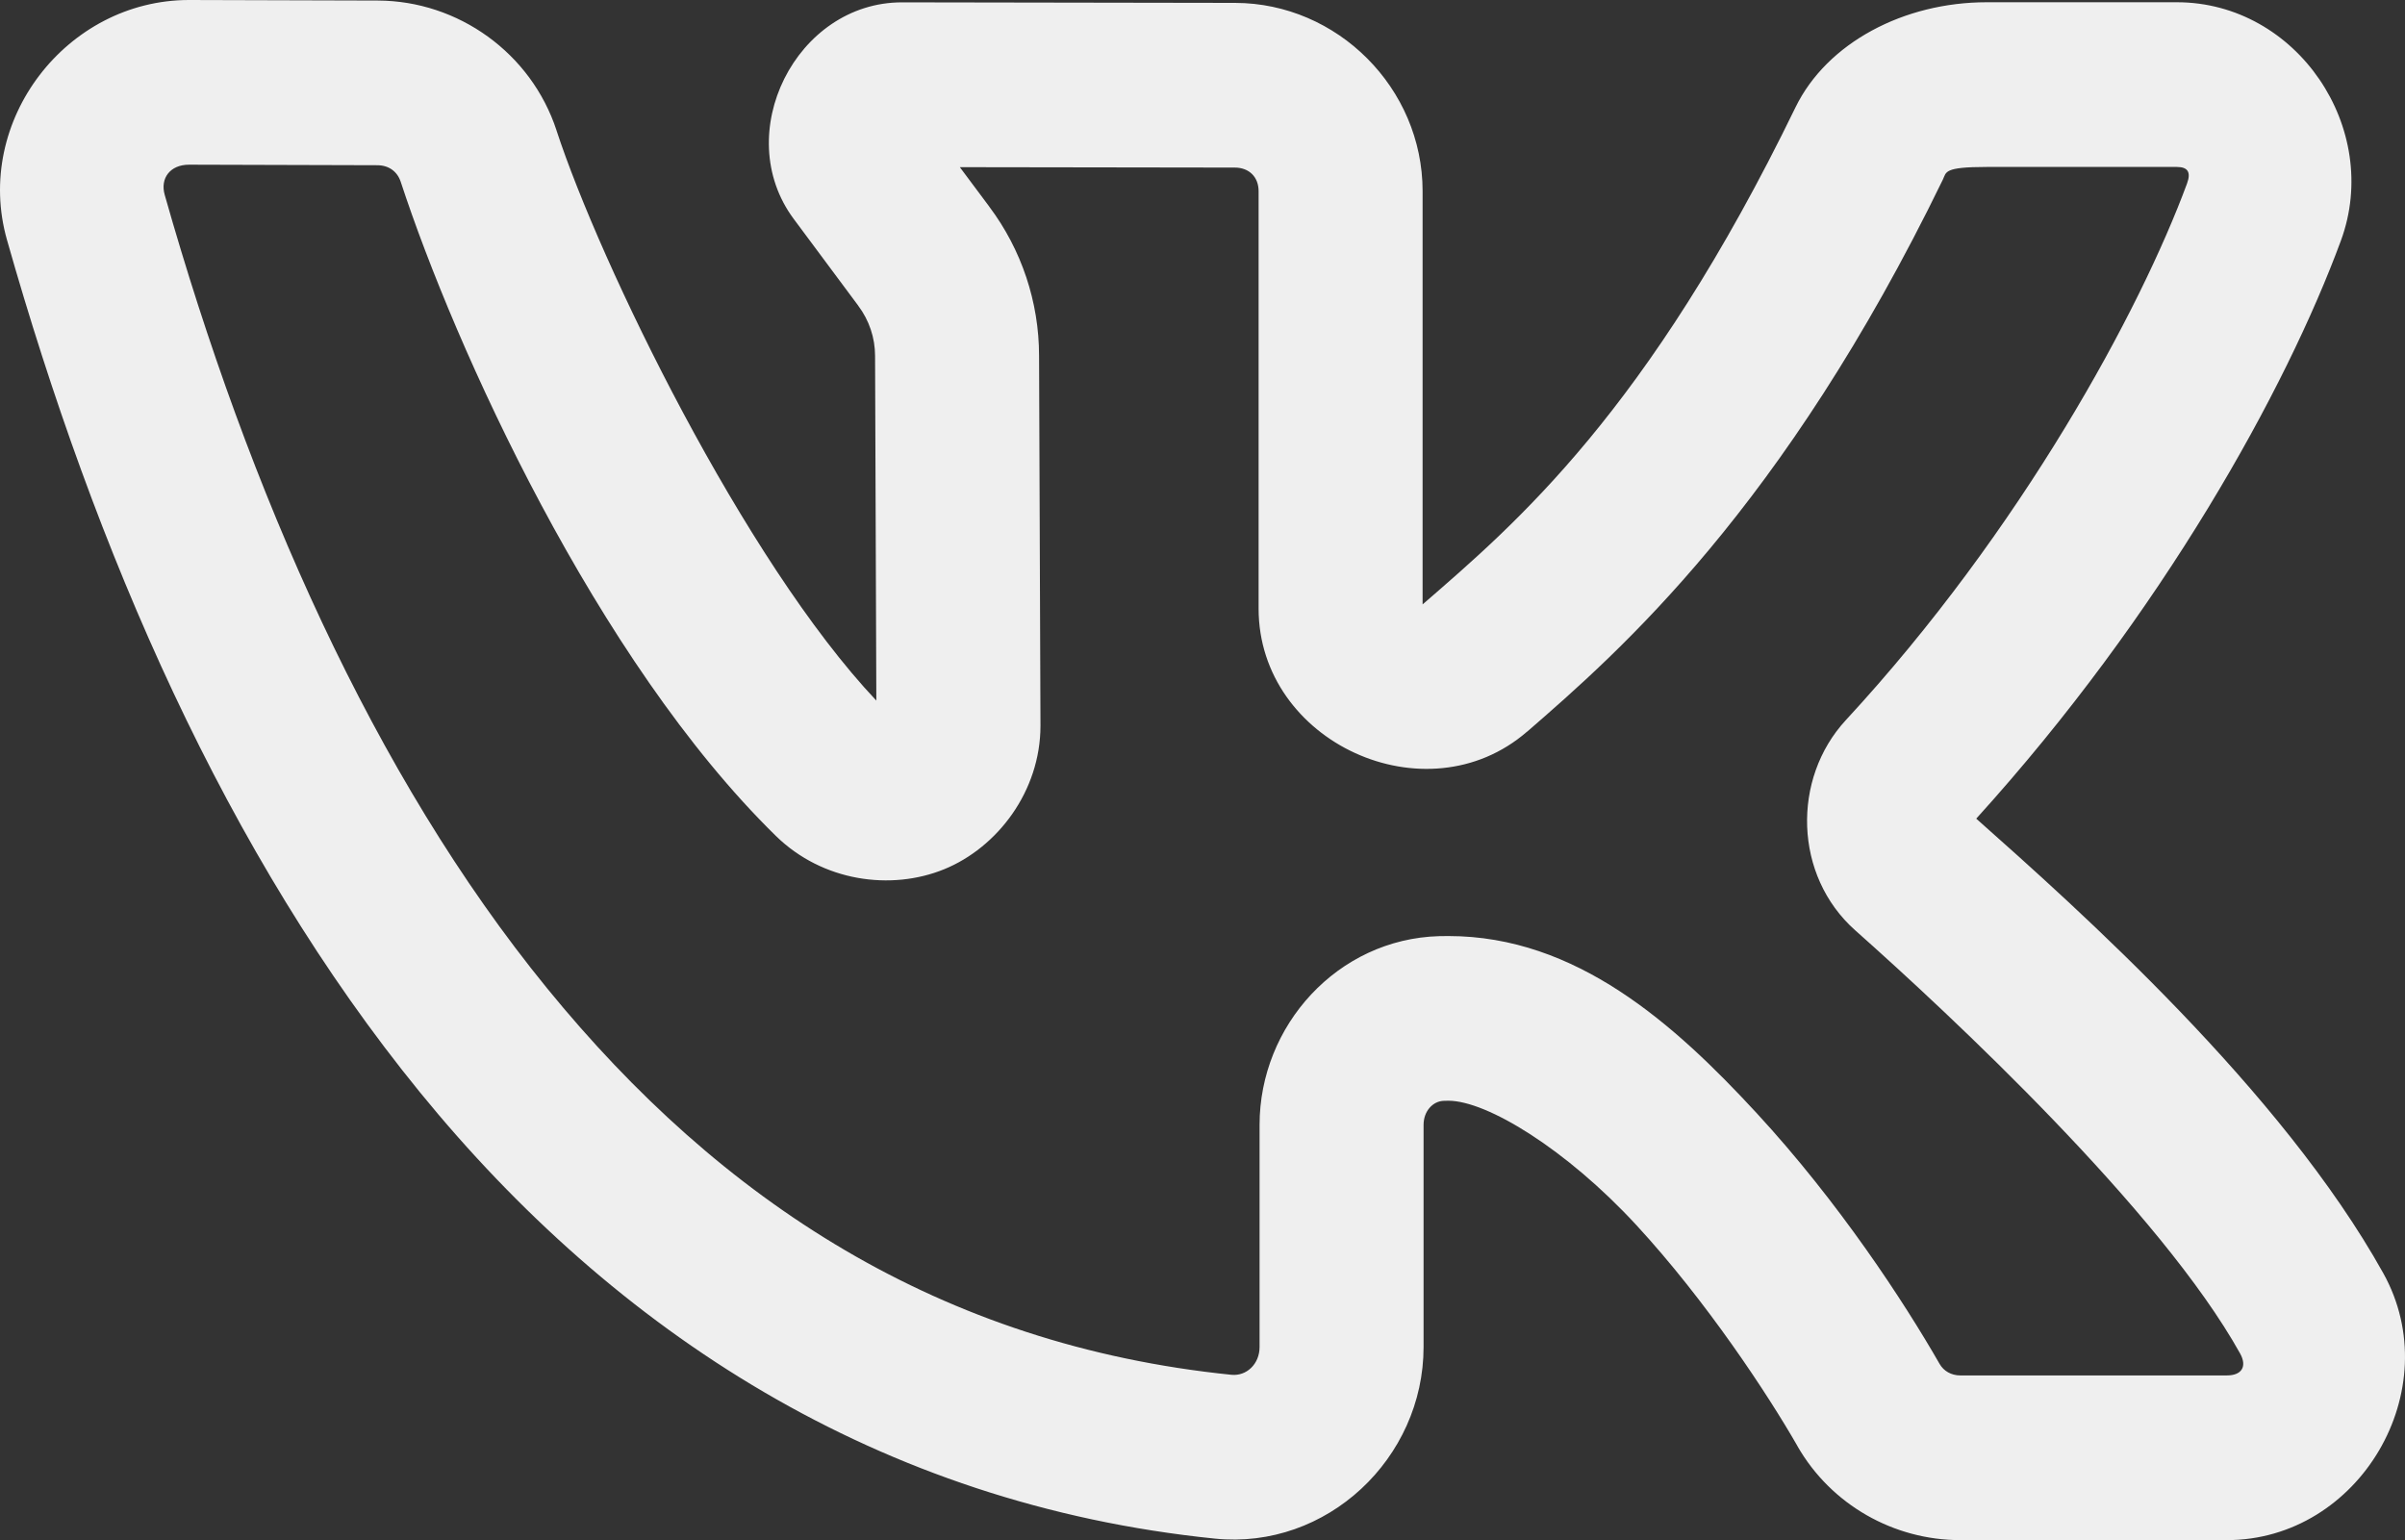 <svg width="89" height="57" viewBox="0 0 89 57" fill="none" xmlns="http://www.w3.org/2000/svg">
<rect x="0" y="0" width="89" height="57" fill="#333333" stroke="none"/>
<path d="M6.996 0C2.461 0 -0.992 4.478 0.259 8.881C3.515 20.358 8.342 31.596 15.546 40.432C22.751 49.269 32.495 55.674 44.956 56.944C49.104 57.367 52.681 53.971 52.681 49.853V41.631C52.681 41.118 53.03 40.753 53.428 40.742C53.501 40.74 53.56 40.738 53.597 40.738C55.029 40.738 57.969 42.539 60.552 45.337C63.135 48.136 65.419 51.601 66.518 53.52V53.524C67.762 55.691 70.079 57 72.544 57H82.403C87.313 57.004 90.598 51.433 88.195 47.119C84.423 40.343 76.897 33.64 73.133 30.298C80.029 22.692 84.601 14.405 86.627 8.909C88.156 4.756 85.003 0.083 80.557 0.083H73.52C70.461 0.083 67.609 1.58 66.443 3.976C60.966 15.248 56.084 19.387 52.645 22.369V7.075C52.645 3.26 49.493 0.114 45.707 0.107L33.383 0.087C29.458 0.082 27.024 4.95 29.376 8.107L31.755 11.306L31.759 11.313C32.166 11.855 32.383 12.504 32.383 13.171V13.175L32.43 25.929C27.529 20.737 22.203 9.739 20.596 4.833V4.829C19.658 1.964 16.958 0.029 13.978 0.02H13.974L7 0H6.996ZM6.996 6.095L13.962 6.115C14.39 6.116 14.705 6.348 14.831 6.734C16.826 12.828 22.069 24.438 28.716 30.941C30.442 32.629 32.976 32.972 34.939 32.171C36.903 31.37 38.504 29.294 38.504 26.857V26.853L38.452 13.171C38.452 11.178 37.803 9.24 36.611 7.651L36.607 7.643L35.52 6.187L45.695 6.202C46.226 6.203 46.576 6.551 46.576 7.075V22.524C46.576 27.471 52.78 30.313 56.51 27.079H56.514C59.933 24.113 65.983 18.82 71.896 6.651C72.033 6.369 71.914 6.179 73.52 6.179H80.557C80.967 6.179 81.087 6.375 80.933 6.794C79.212 11.463 74.82 19.606 68.308 26.651C66.301 28.823 66.383 32.411 68.652 34.429C72.209 37.588 79.972 44.838 82.897 50.091C83.164 50.572 82.963 50.905 82.407 50.905H72.544C72.205 50.905 71.926 50.738 71.778 50.48C70.463 48.185 68.053 44.497 65.005 41.194C61.957 37.892 58.329 34.643 53.597 34.643C53.464 34.643 53.354 34.645 53.27 34.647H53.258C49.492 34.753 46.612 37.963 46.612 41.631V49.853C46.612 50.485 46.127 50.938 45.569 50.881C34.798 49.783 26.68 44.47 20.241 36.571C13.801 28.673 9.201 18.16 6.095 7.21C5.921 6.599 6.295 6.095 6.996 6.095Z" fill="#EFEFEF"/>
</svg>
